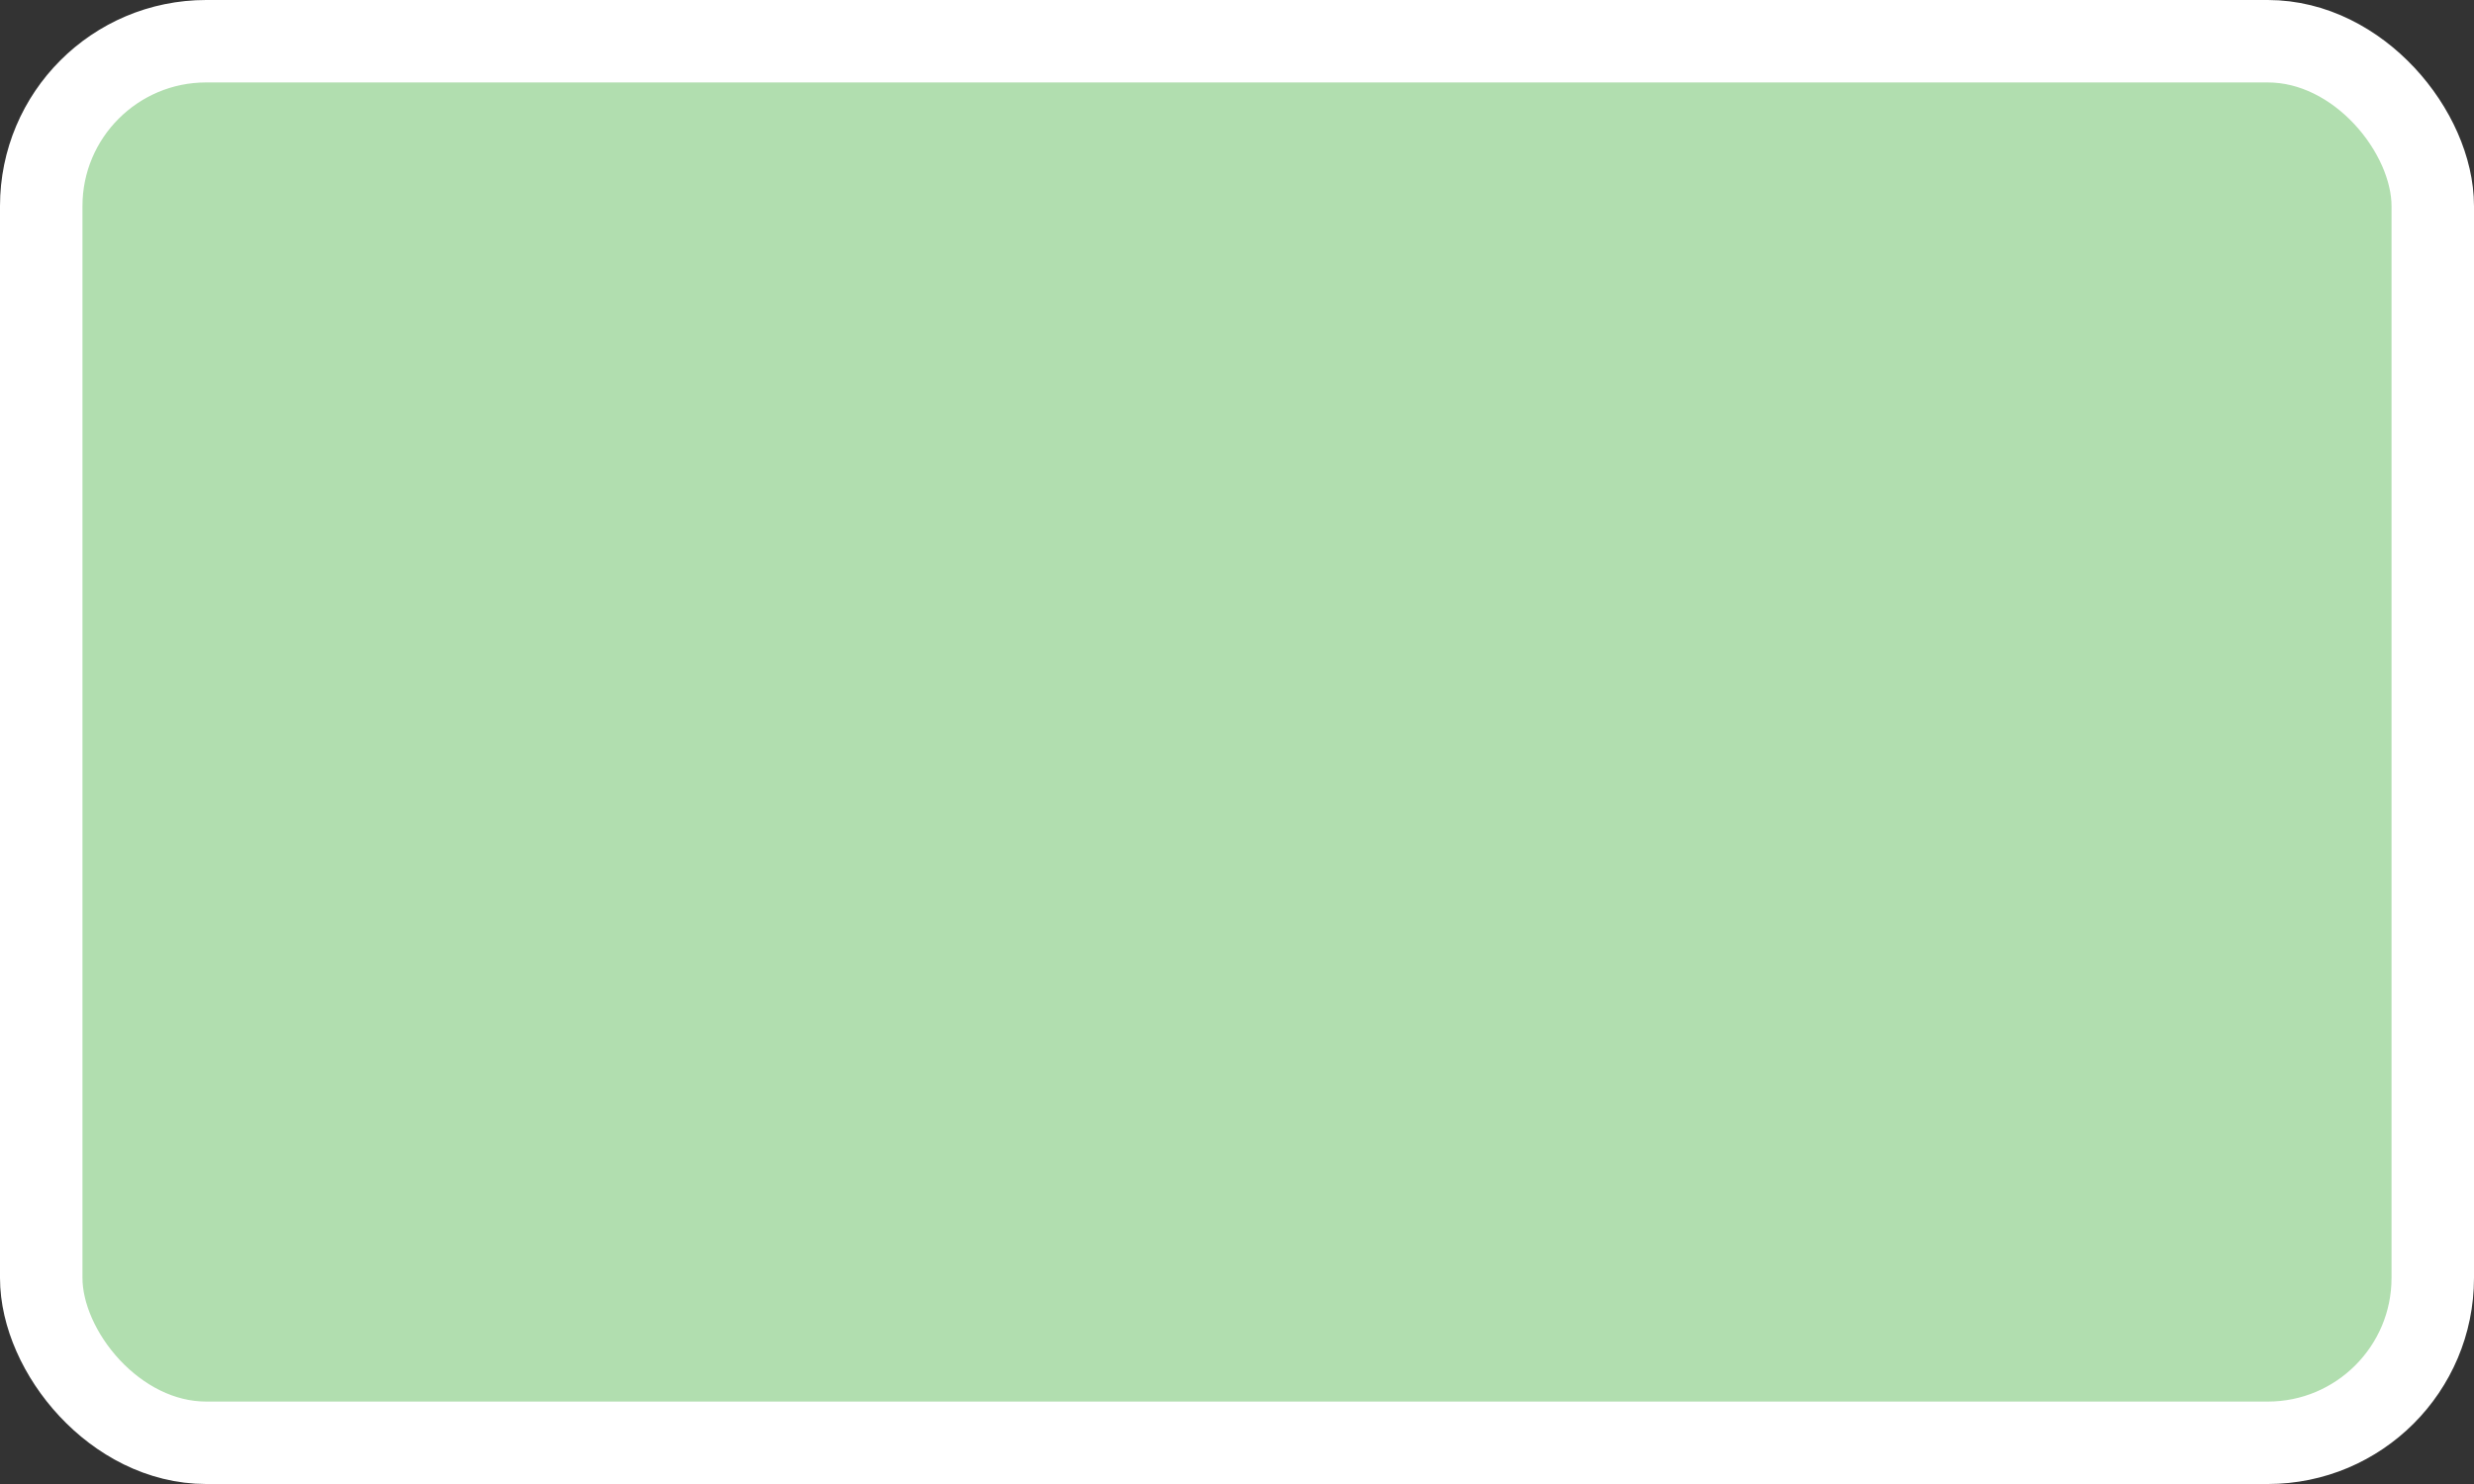<?xml version='1.0' encoding='utf-8'?>
<svg xmlns="http://www.w3.org/2000/svg" width="30" height="18" viewBox="0 0 30 18">
  <rect x="0" y="0" width="30" height="18" fill="#333333" stroke="none"/>
  <rect x="0.5" y="0.5" width="29" height="17" rx="2" ry="2" fill="#B1DEAF" stroke="#FFFFFF" stroke-width="1"/>
</svg>
